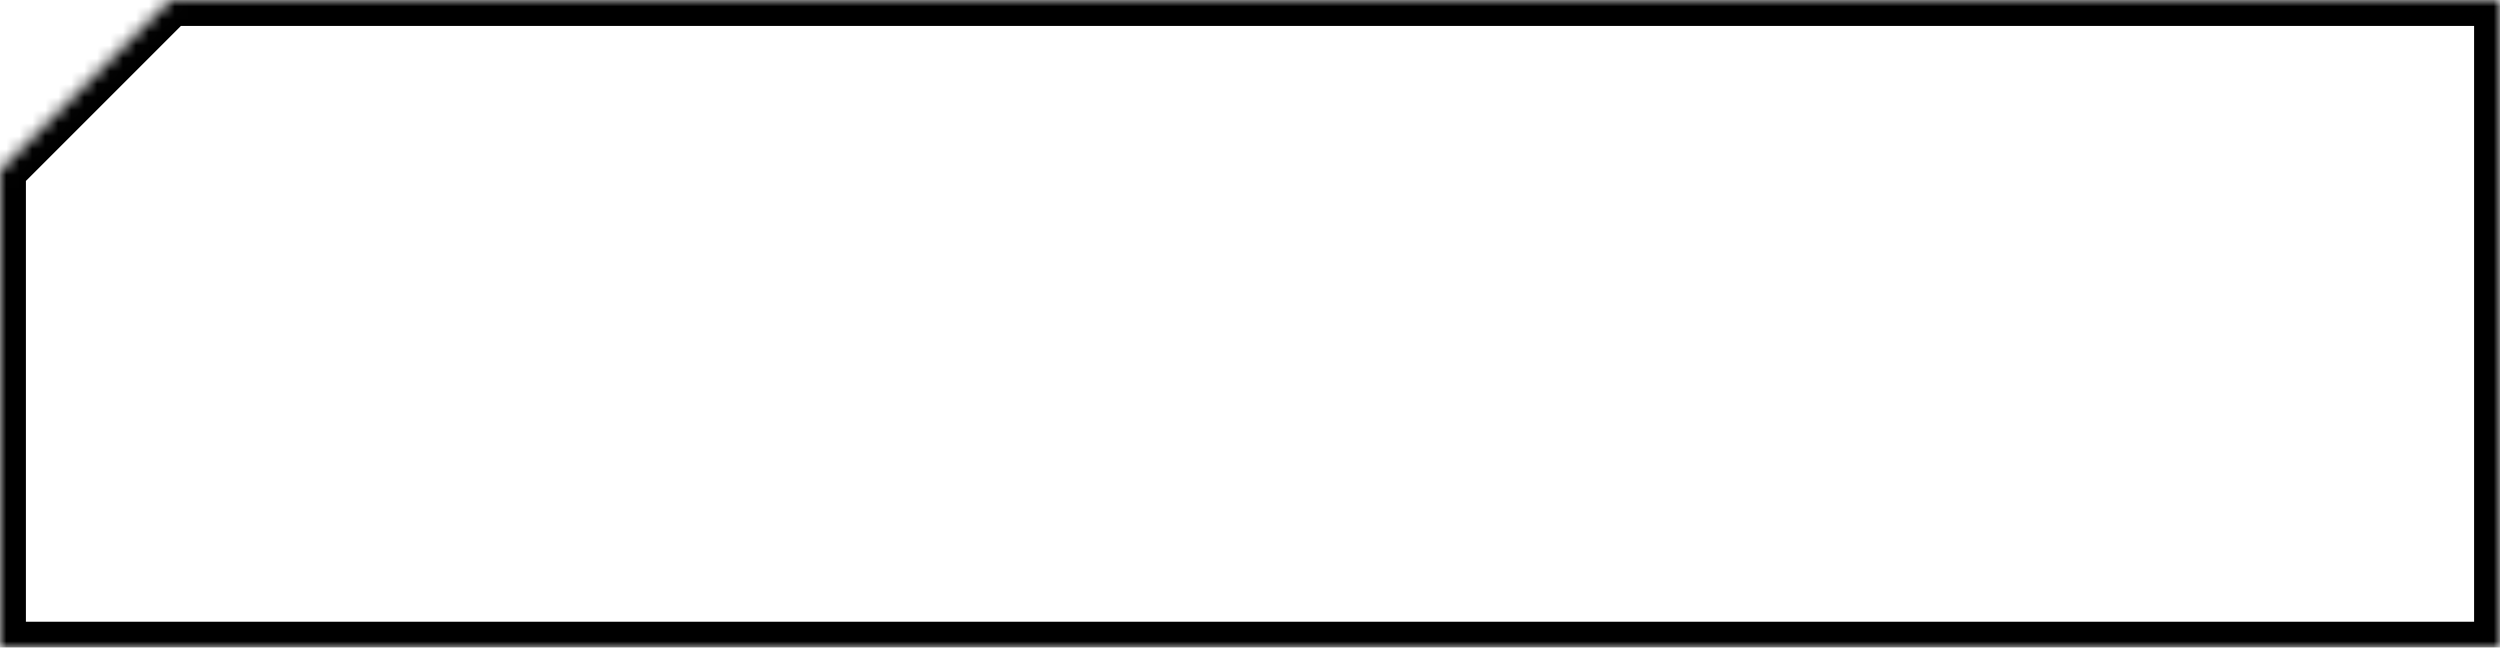 <svg xmlns="http://www.w3.org/2000/svg" fill="none" viewBox="0 0 193 50"><mask id="a" fill="#fff"><path fill-rule="evenodd" d="M0 13.14V50h193V0H13.14z" clip-rule="evenodd"/></mask><path fill="current" d="M0 50h-2v2h2zm0-36.86-1.414-1.415-.586.586v.829zM193 50v2h2v-2zm0-50h2v-2h-2zM13.14 0v-2h-.829l-.586.586zM2 50V13.14h-4V50zm191-2H0v4h193zm-2-48v50h4V0zM13.14 2H193v-4H13.14zm-1.415-3.414-13.14 13.14 2.83 2.828 13.139-13.14z" mask="url(#a)"/></svg>